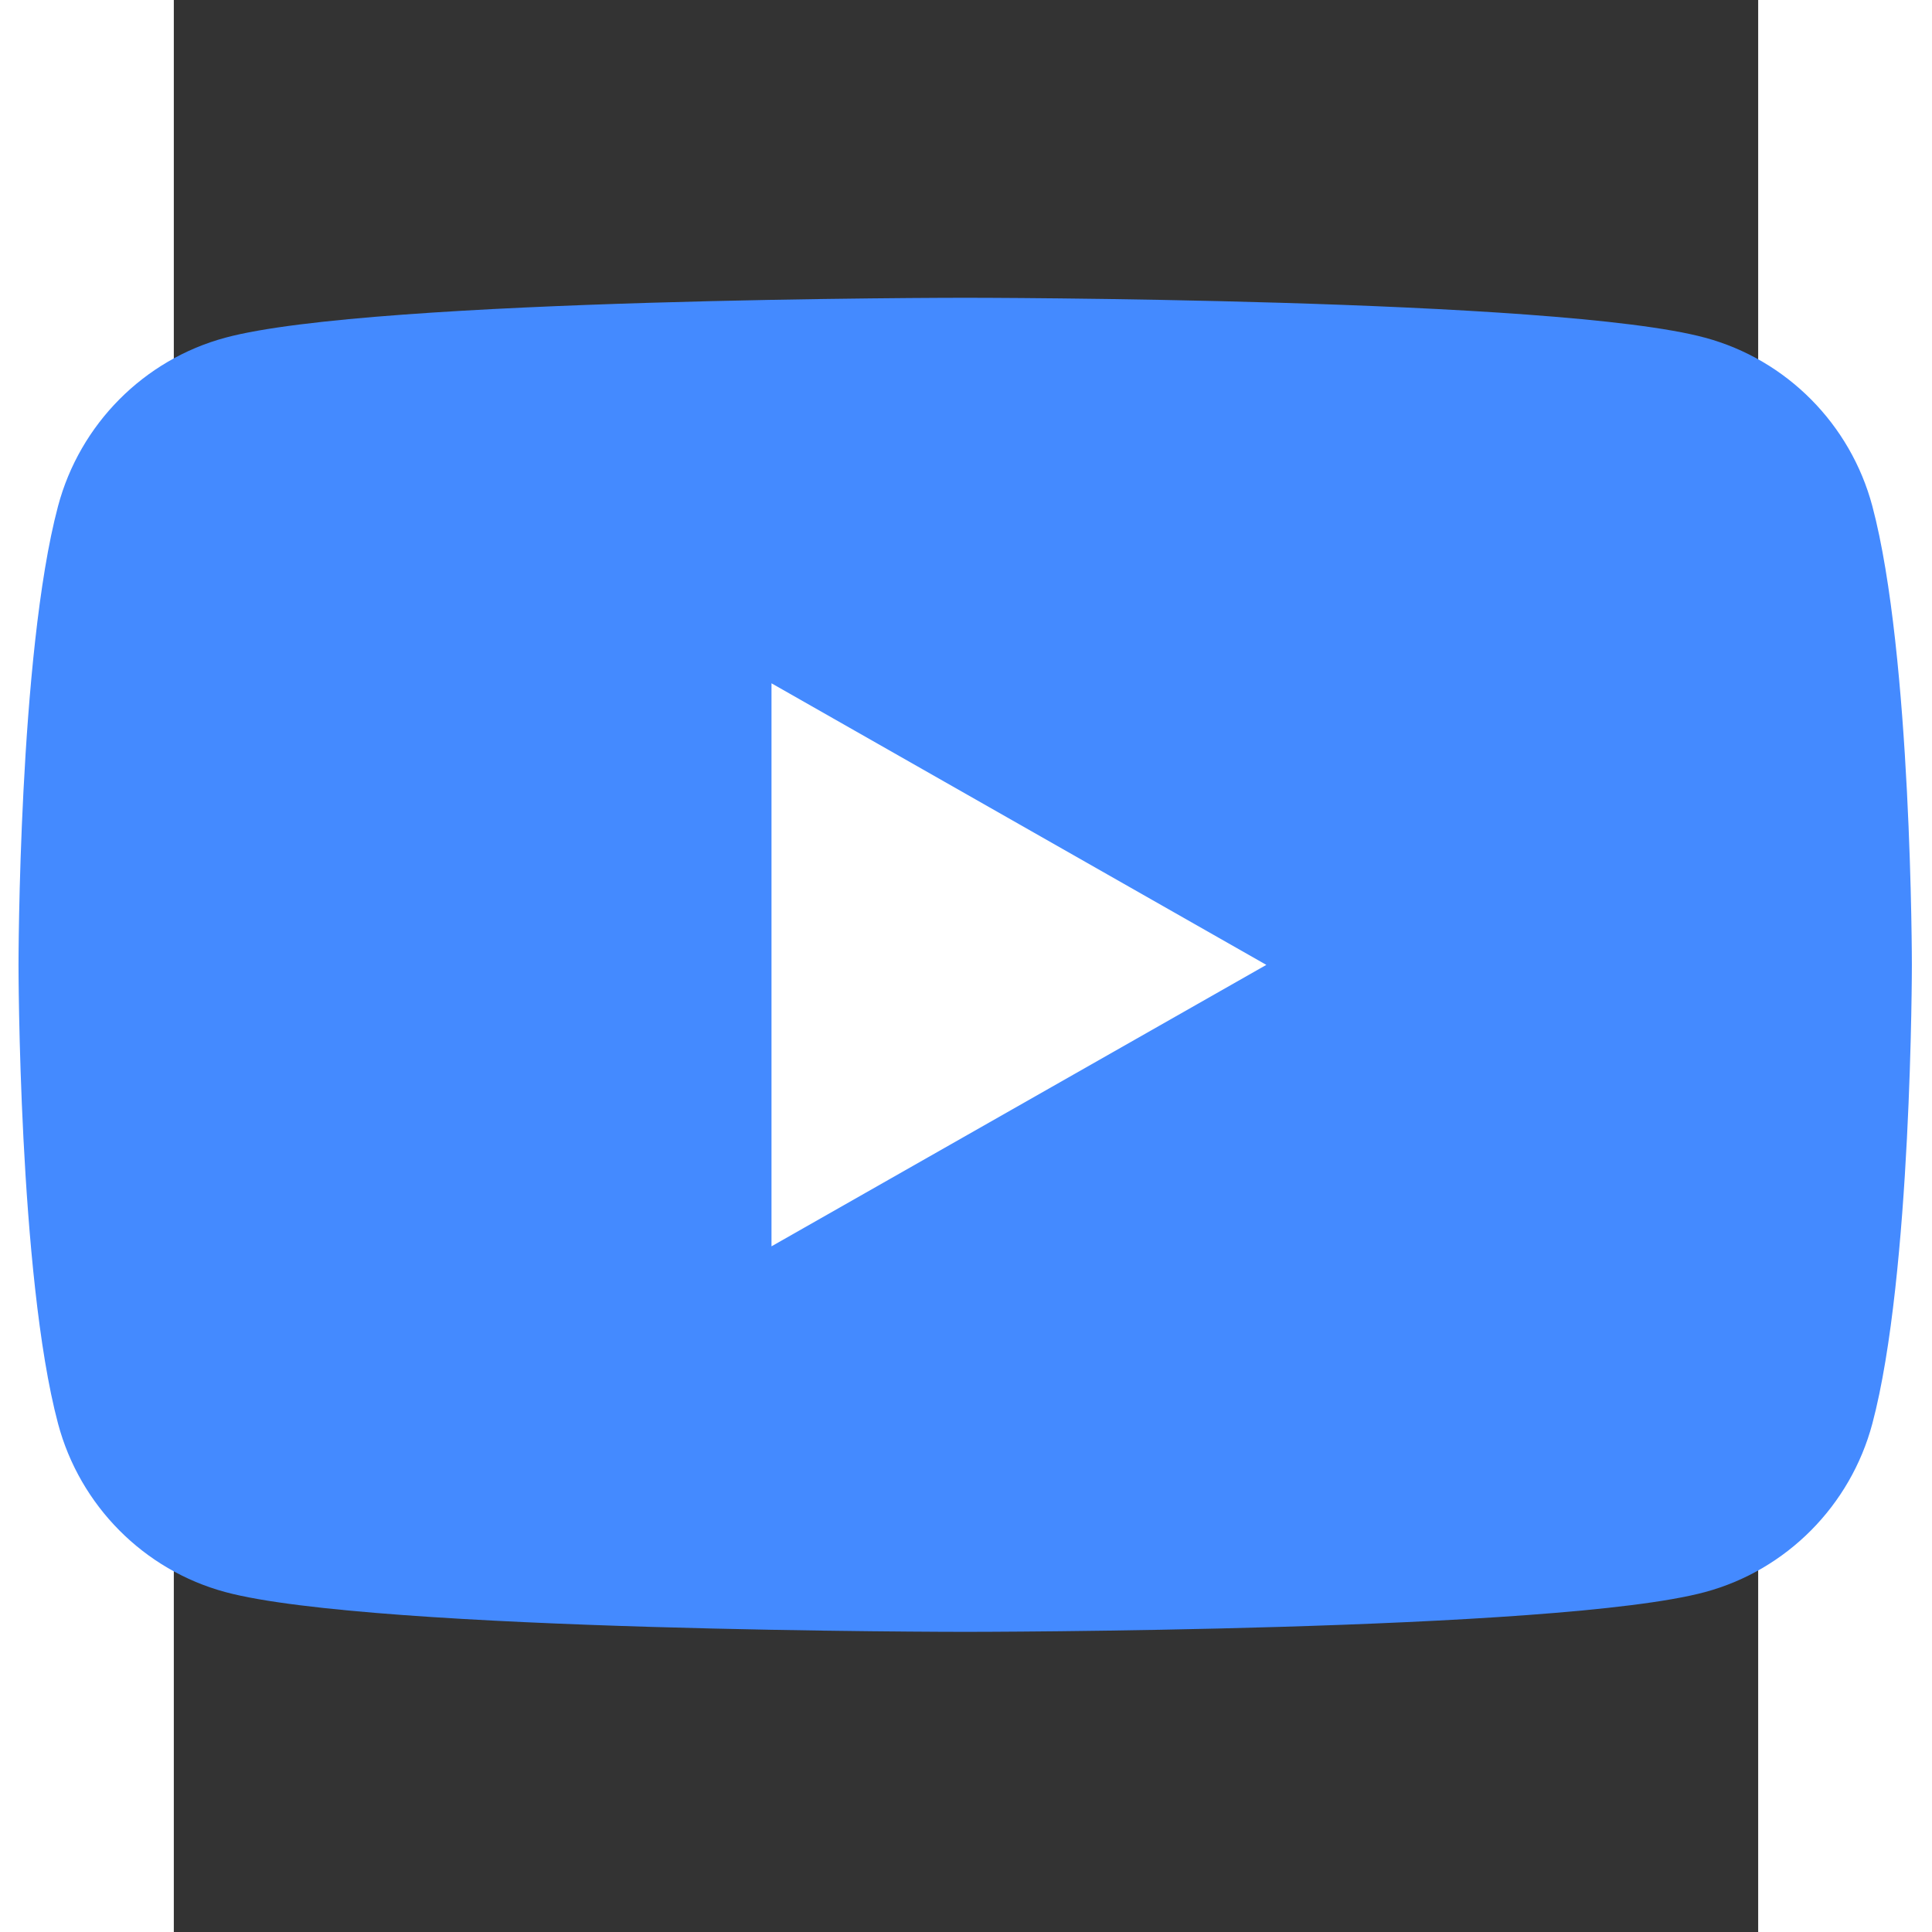 <?xml version="1.0" encoding="UTF-8" standalone="no"?>
<svg
   height="50"
   width="50"
   viewBox="-35.2 -41.333 12.711 15.5"
   version="1.1"
   id="svg938"
   sodipodi:docname="favicon.svg"
   inkscape:version="1.2.1 (9c6d41e, 2022-07-14)"
   xmlns:inkscape="http://www.inkscape.org/namespaces/inkscape"
   xmlns:sodipodi="http://sodipodi.sourceforge.net/DTD/sodipodi-0.dtd"
   xmlns="http://www.w3.org/2000/svg"
   xmlns:svg="http://www.w3.org/2000/svg">
  <rect x="-35.2" y="-41.333" width="12.711" height="15.5" fill="#333333" stroke="none"/>
  <defs
     id="defs942" />
  <sodipodi:namedview
     id="namedview940"
     pagecolor="#ffffff"
     bordercolor="#111111"
     borderopacity="1"
     inkscape:showpageshadow="0"
     inkscape:pageopacity="0"
     inkscape:pagecheckerboard="1"
     inkscape:deskcolor="#d1d1d1"
     showgrid="false"
     inkscape:zoom="4.2039375"
     inkscape:cx="43.530619"
     inkscape:cy="45.790405"
     inkscape:window-width="1920"
     inkscape:window-height="1027"
     inkscape:window-x="0"
     inkscape:window-y="25"
     inkscape:window-maximized="1"
     inkscape:current-layer="svg938"
     showguides="false" />
  <path
     d="m -21.573,-37.272 c -0.175,-0.658 -0.689,-1.176 -1.343,-1.352 -1.184,-0.32 -5.935,-0.32 -5.935,-0.32 0,0 -4.75,0 -5.935,0.32 -0.654,0.176 -1.168,0.694 -1.343,1.352 -0.317,1.192 -0.317,3.68 -0.317,3.68 0,0 0,2.488 0.317,3.68 0.175,0.658 0.689,1.176 1.343,1.352 1.185,0.319 5.935,0.319 5.935,0.319 0,0 4.75,0 5.935,-0.319 0.654,-0.176 1.168,-0.694 1.343,-1.352 0.317,-1.192 0.317,-3.68 0.317,-3.68 0,0 0,-2.488 -0.317,-3.68"
     fill="#ff0000"
     id="path934"
     style="fill:#448aff;fill-opacity:1;stroke-width:0.065" />
  <path
     d="m -30.405,-31.334 3.97,-2.258 -3.97,-2.259 z"
     fill="#ffffff"
     id="path936"
     style="stroke-width:0.065" />
</svg>
